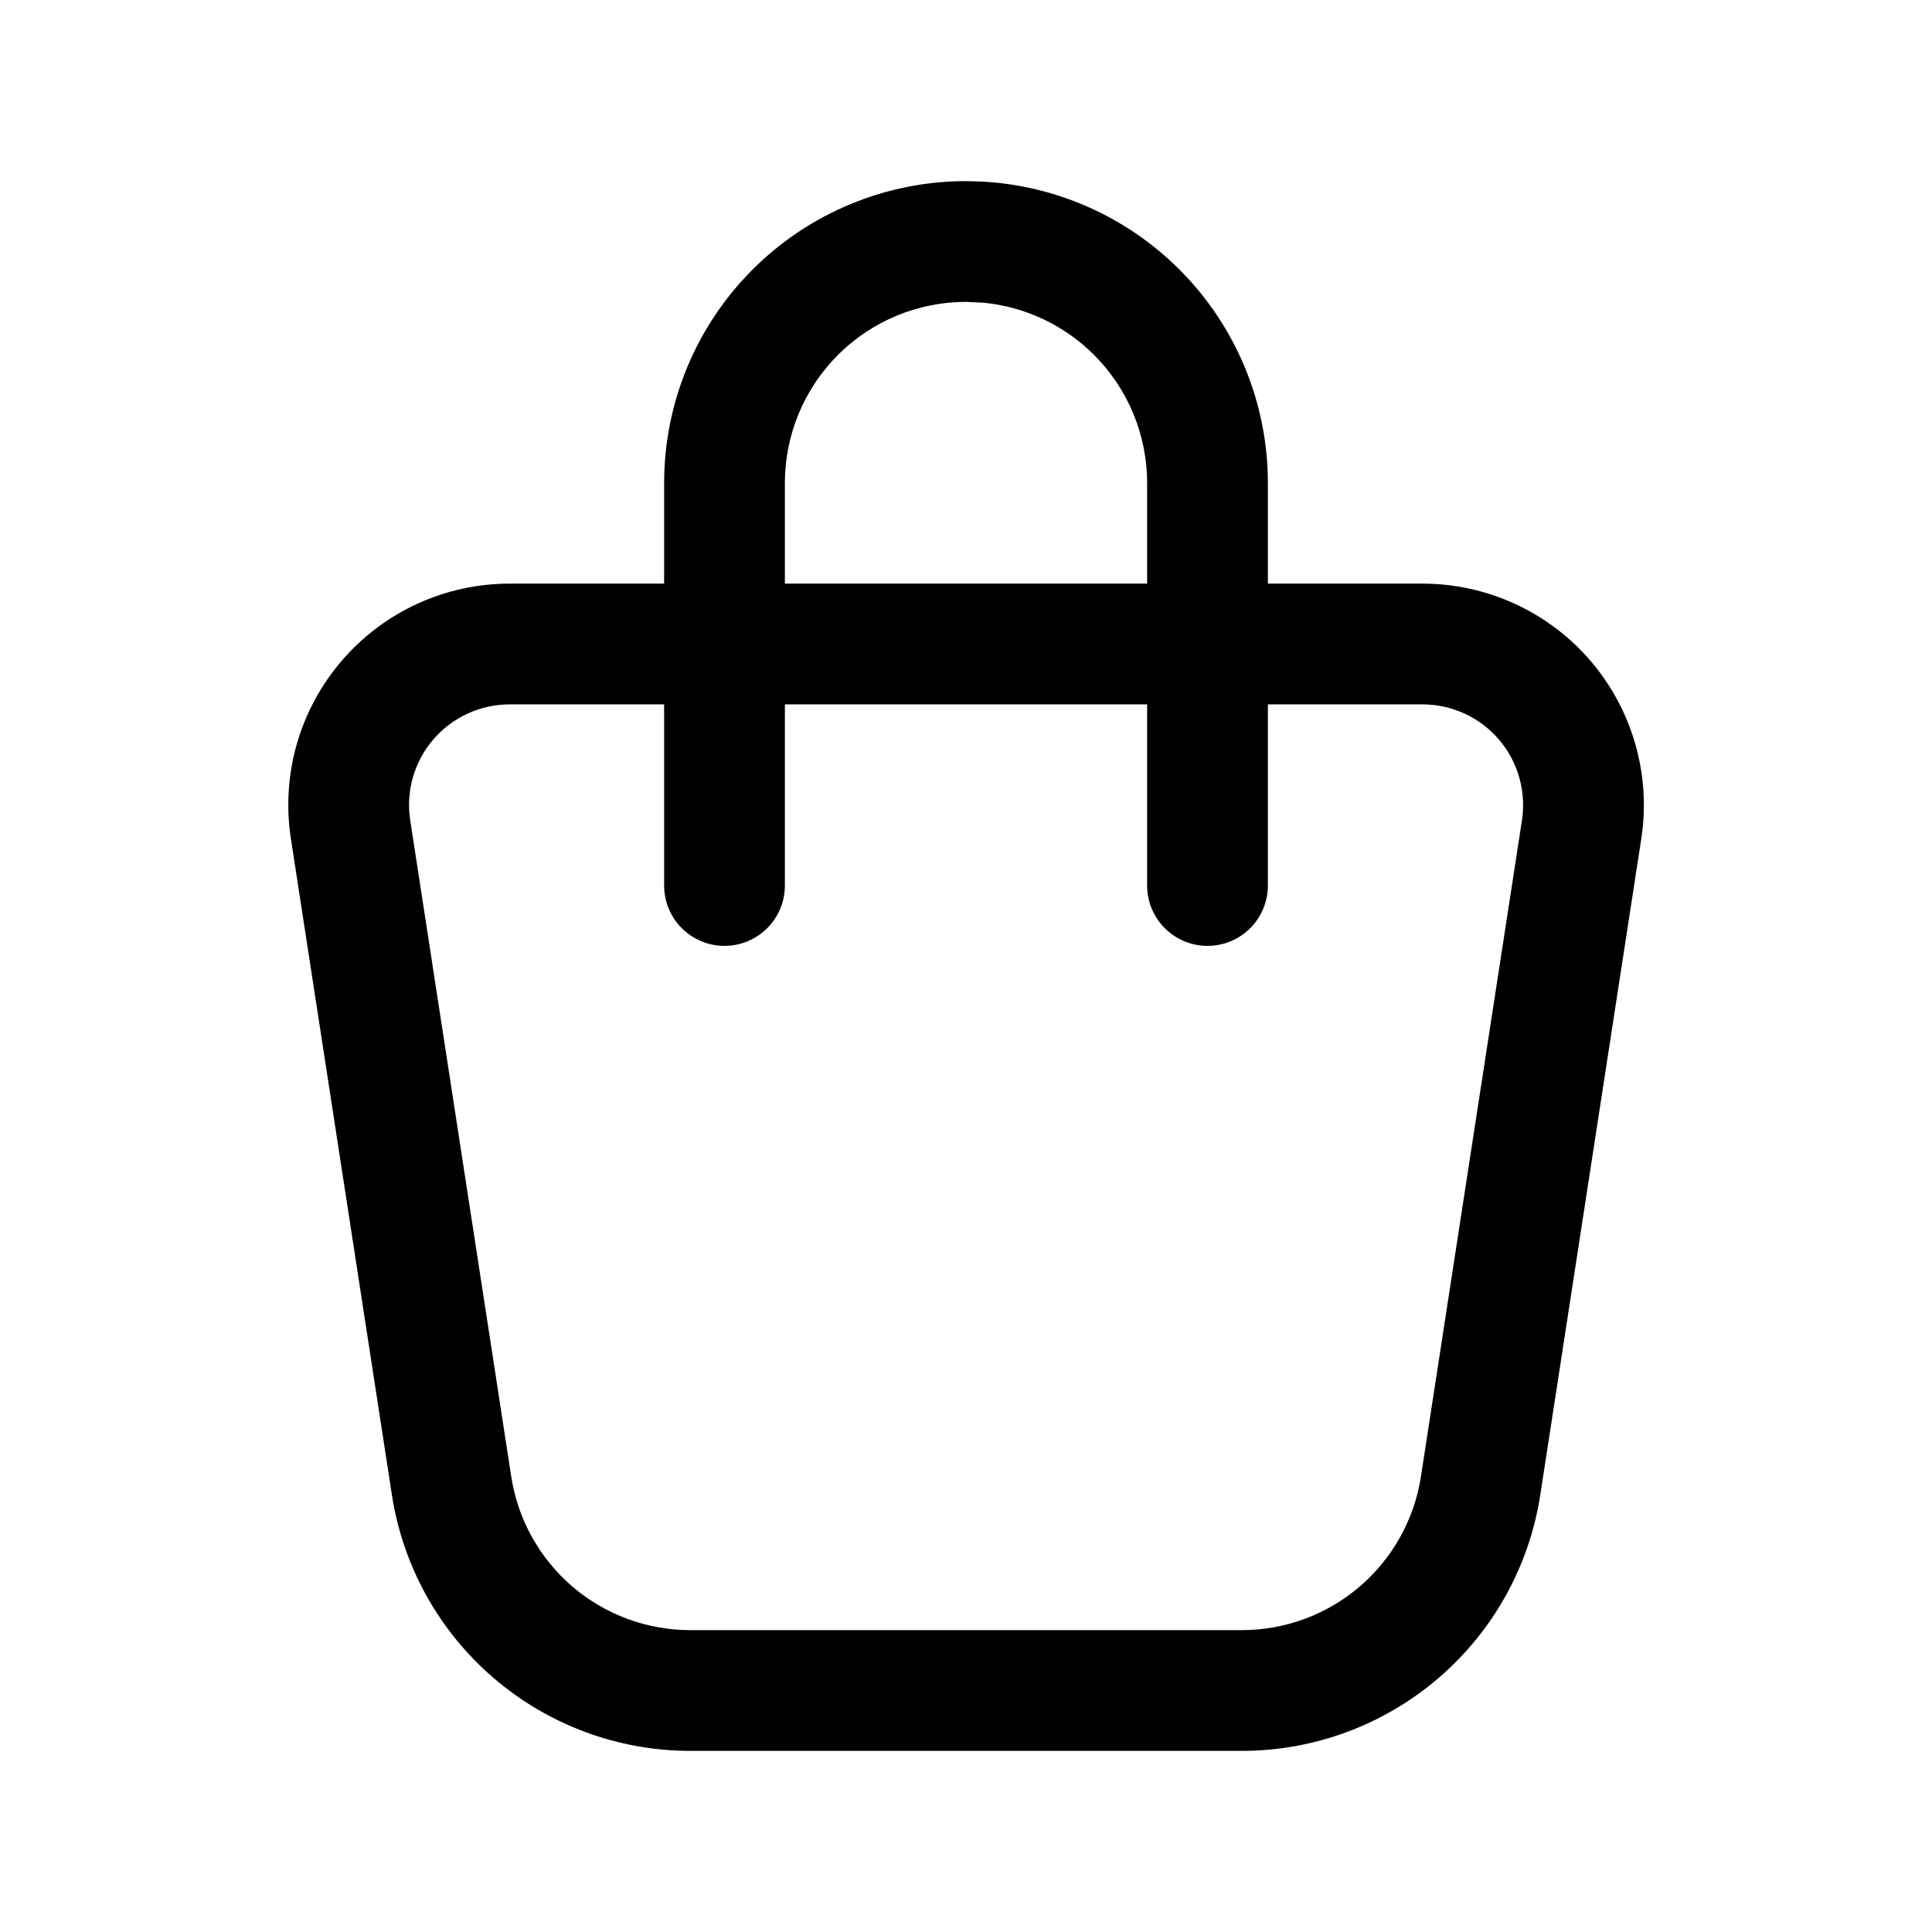 <svg width="1024" height="1024" viewBox="0 0 1024 1024" fill="none" xmlns="http://www.w3.org/2000/svg">
<path fill-rule="evenodd" clip-rule="evenodd" d="M519.921 96.208C559.471 98.167 596.996 114.742 625.129 142.875C655.134 172.881 672.004 213.566 672.004 256V309.333H753.921C770.825 309.334 787.559 312.986 802.921 320.042C818.287 327.106 831.991 337.415 843.004 350.25C854.013 363.082 862.107 378.161 866.754 394.417C871.4 410.681 872.491 427.782 869.921 444.5L816.379 792.333C810.567 830.108 791.387 864.574 762.379 889.458C733.377 914.328 696.417 928 658.213 928H365.838C327.624 927.998 290.674 914.298 261.671 889.417C232.67 864.533 213.525 830.101 207.713 792.333L154.171 444.5C151.599 427.779 152.649 410.683 157.296 394.417C161.944 378.157 170.075 363.084 181.088 350.25C192.102 337.419 205.764 327.103 221.129 320.042C236.493 312.984 253.222 309.333 270.129 309.333H352.004V256C352.004 213.565 368.873 172.881 398.879 142.875C428.885 112.871 469.571 96 512.004 96L519.921 96.208ZM270.129 373.333C262.452 373.333 254.856 375.007 247.879 378.208C240.903 381.414 234.674 386.094 229.671 391.917C224.667 397.748 220.951 404.612 218.838 412C216.727 419.387 216.256 427.157 217.421 434.75L270.963 782.583C274.449 805.247 285.935 825.943 303.338 840.875C320.736 855.795 342.917 863.998 365.838 864H658.213C681.133 864 703.312 855.795 720.713 840.875C738.117 825.943 749.644 805.249 753.129 782.583L806.671 434.75C807.834 427.16 807.321 419.384 805.213 412C803.1 404.617 799.42 397.746 794.421 391.917C789.418 386.09 783.189 381.417 776.213 378.208C769.231 375.001 761.604 373.335 753.921 373.333H672.004V469.333C672.004 487.005 657.675 501.331 640.004 501.333C622.331 501.333 608.004 487.006 608.004 469.333V373.333H416.004V469.333C416.004 487.005 401.675 501.331 384.004 501.333C366.331 501.333 352.004 487.006 352.004 469.333V373.333H270.129ZM512.004 160C486.544 160 462.133 170.123 444.129 188.125C426.126 206.128 416.004 230.539 416.004 256V309.333H608.004V256C608.004 230.54 597.881 206.128 579.879 188.125C564.13 172.375 543.475 162.643 521.504 160.458L512.004 160Z" fill="black"/>
</svg>
